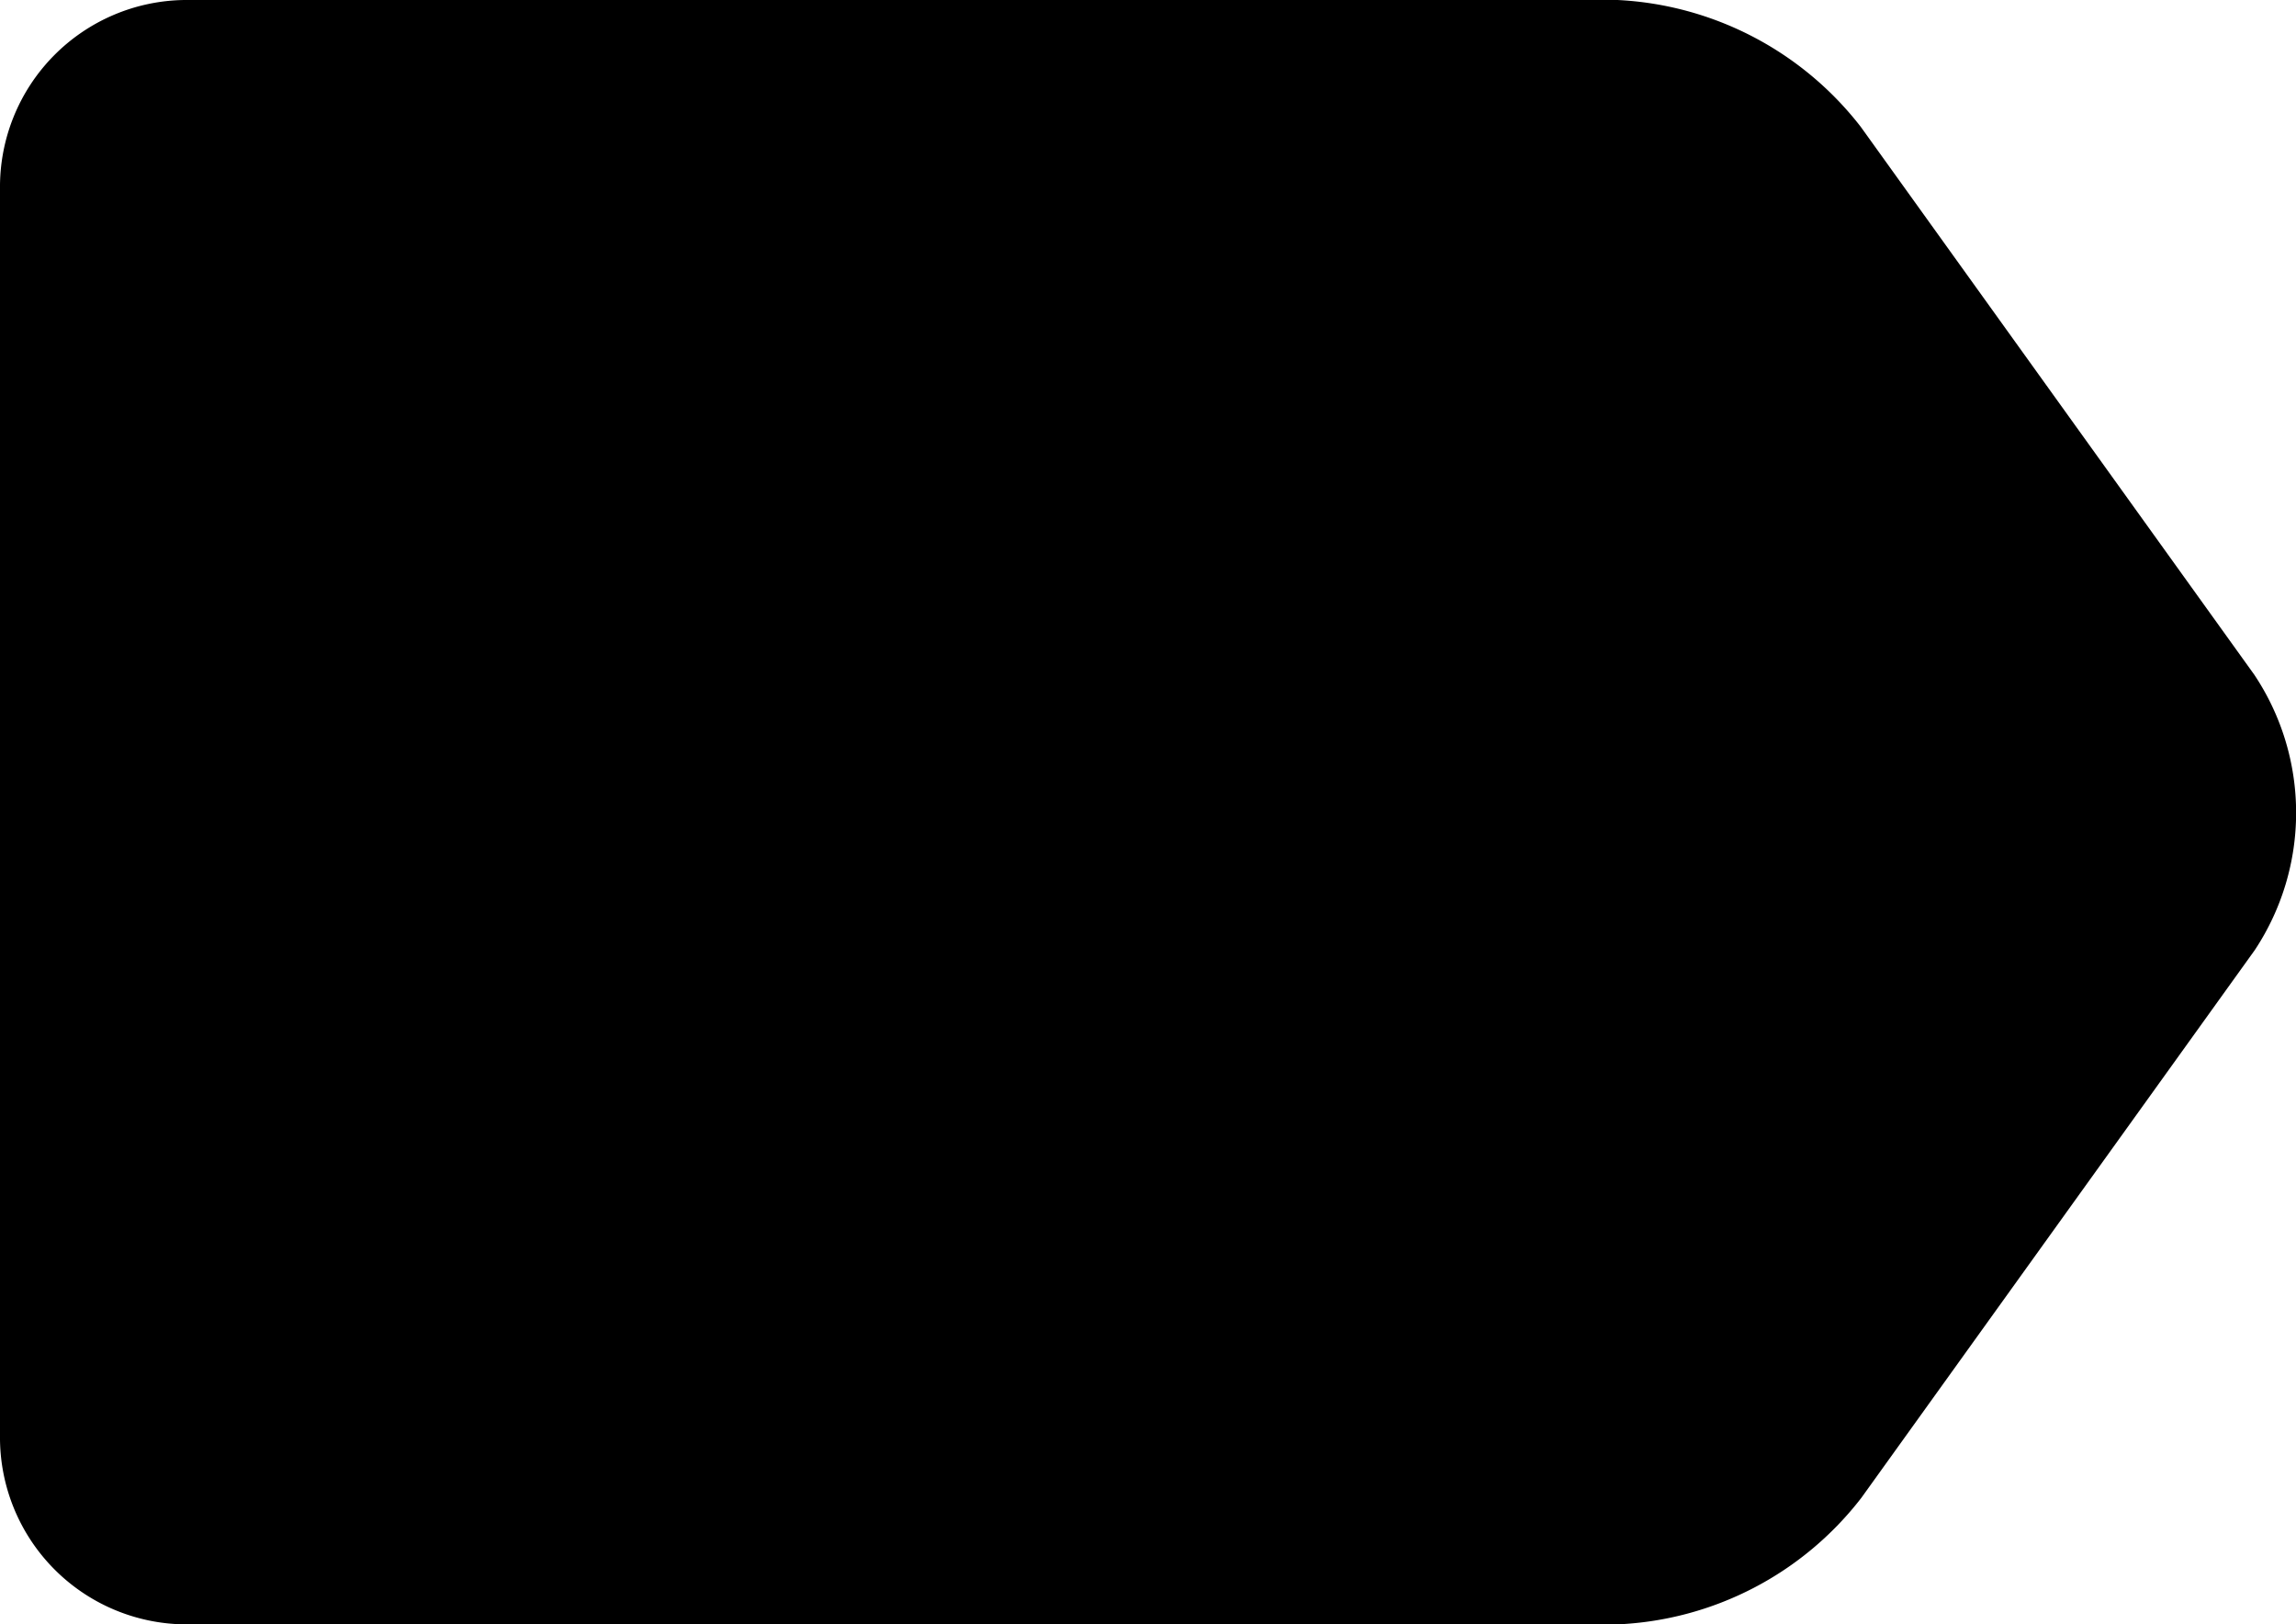 <svg xmlns="http://www.w3.org/2000/svg" width="20.421" height="14.444" viewBox="0 0 20.421 14.444">
  <path id="Shape_10" data-name="Shape 10" d="M375.05,295l-3.5-4.872A2.918,2.918,0,0,0,369.387,289H356.641A1.662,1.662,0,0,0,355,290.677v11.091a1.662,1.662,0,0,0,1.641,1.677h12.746a2.9,2.9,0,0,0,2.168-1.125l3.5-4.872A2.212,2.212,0,0,0,375.05,295Z" transform="translate(-355 -289)"/>
</svg>
